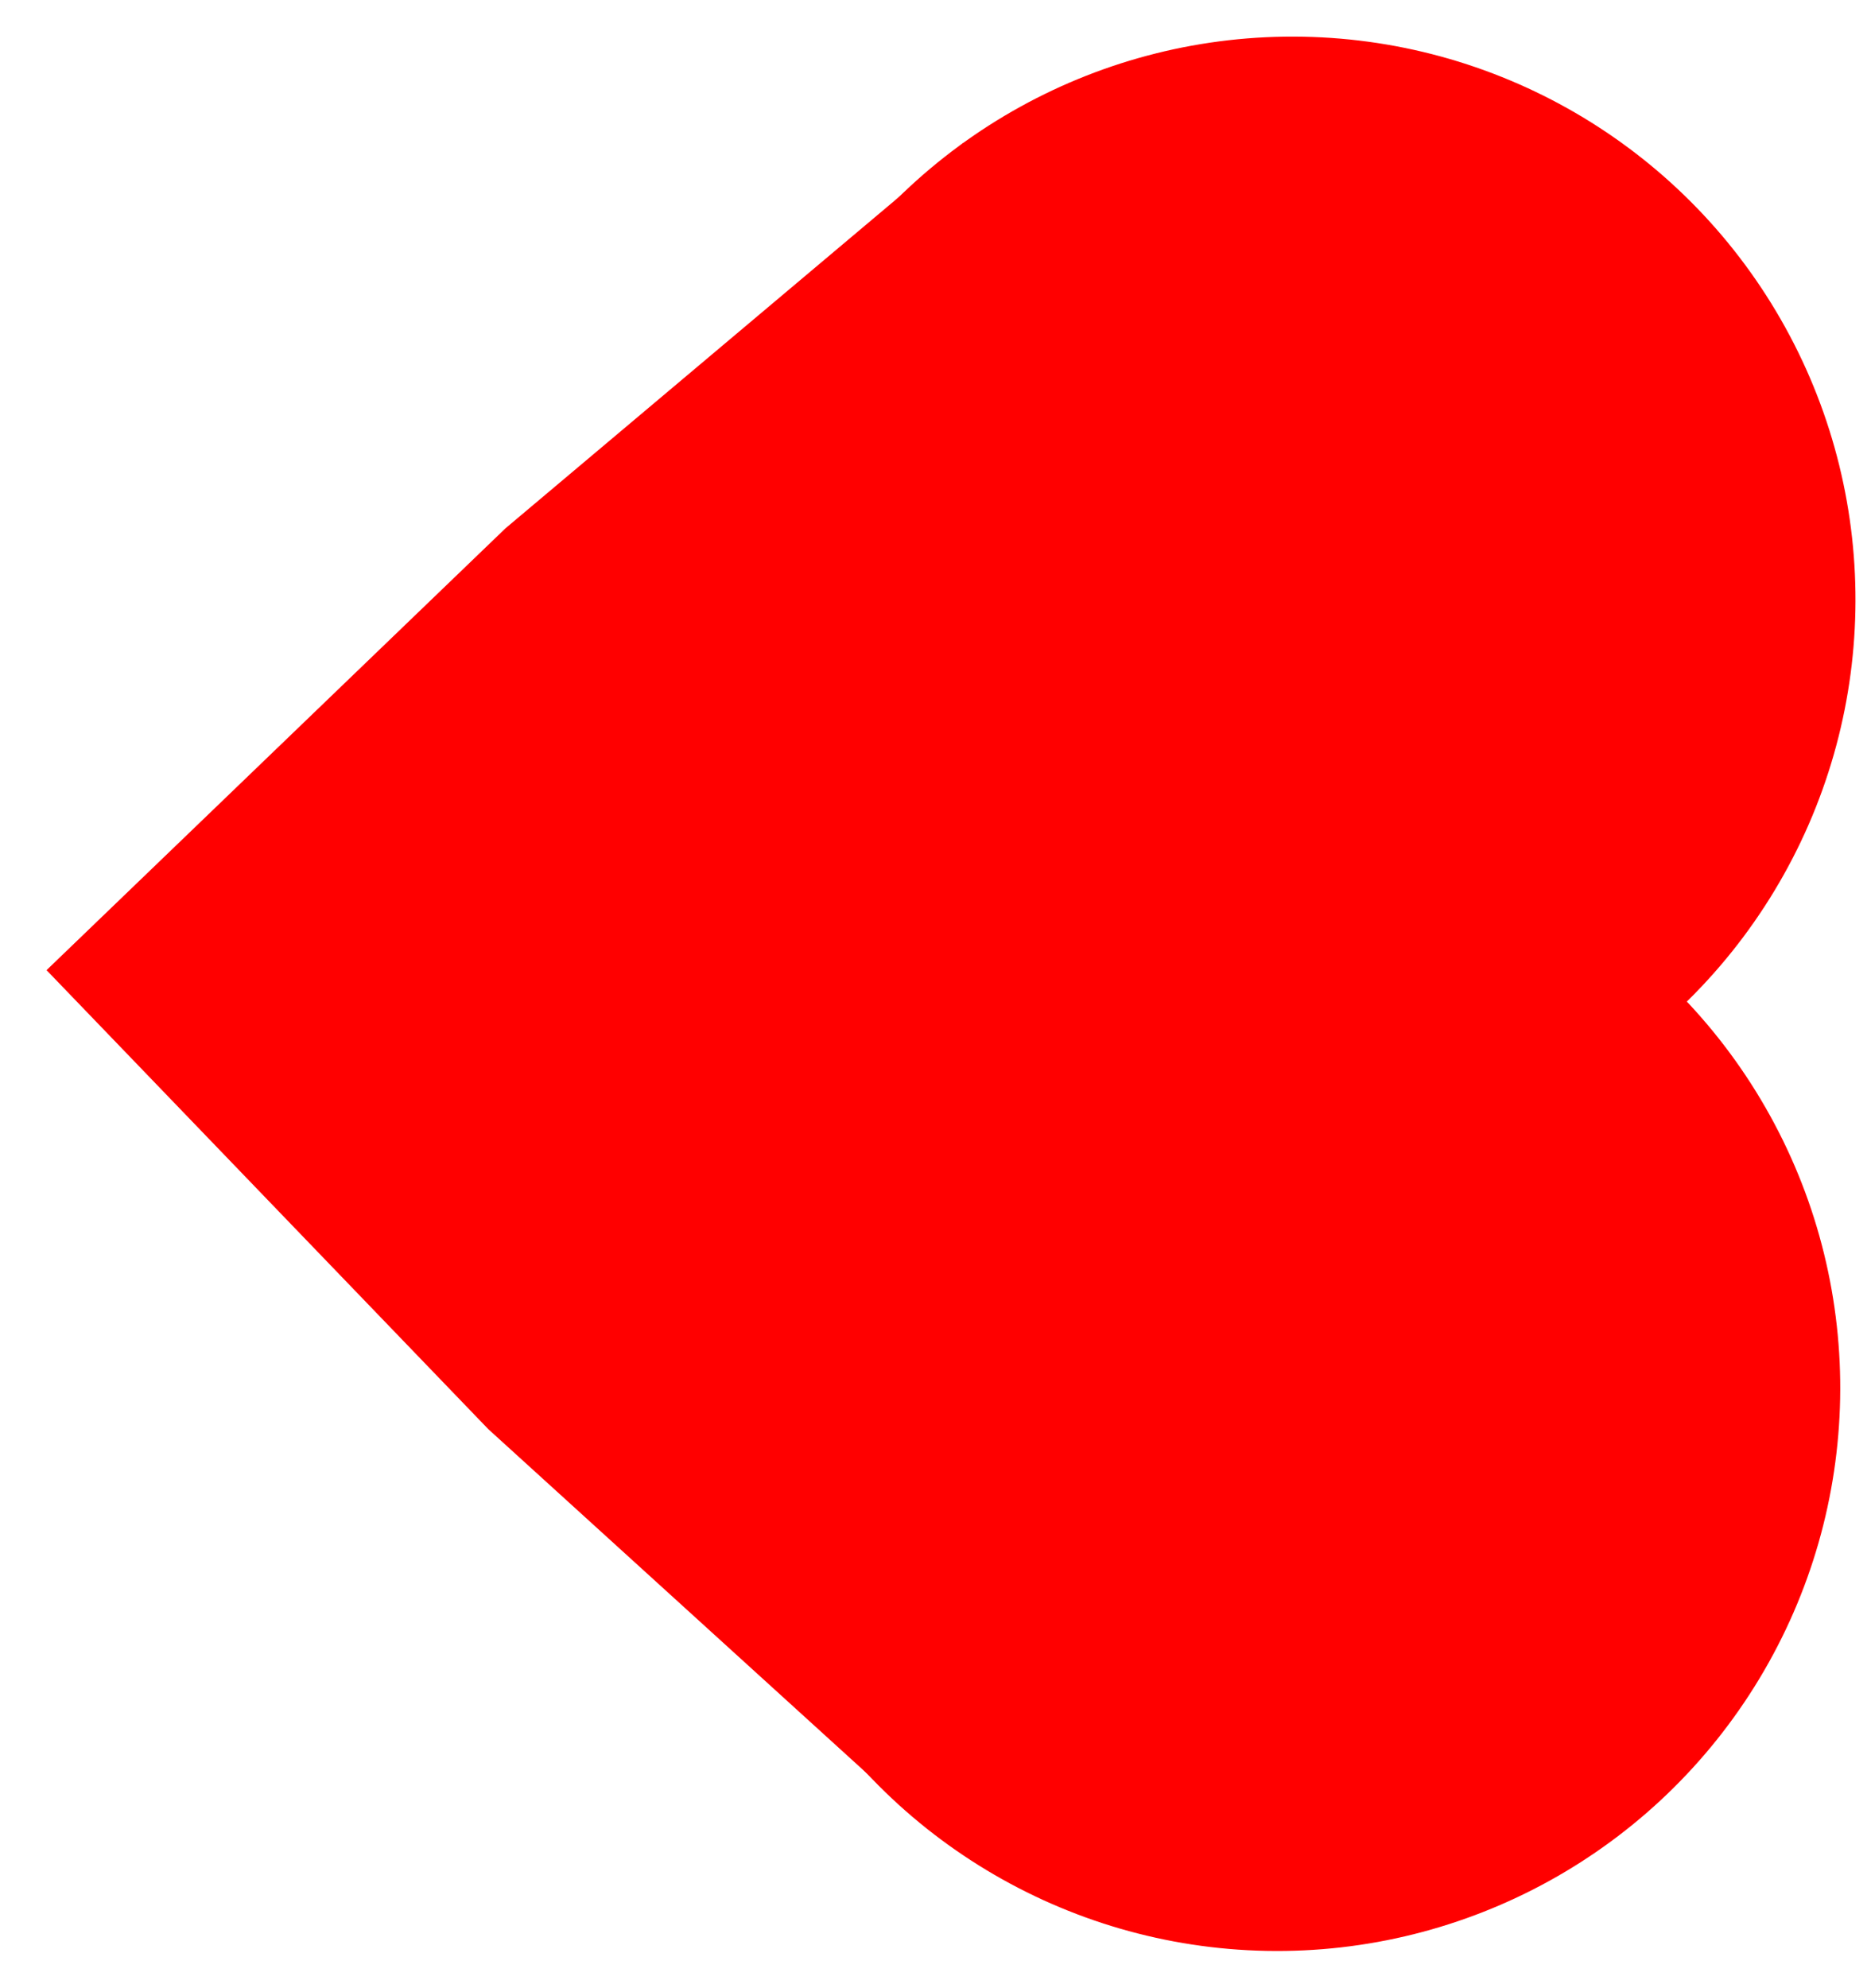 <svg width="48" height="51" viewBox="0 0 48 51" fill="none" xmlns="http://www.w3.org/2000/svg">
<circle cx="33.158" cy="15.383" r="14.444" transform="rotate(91.091 33.158 15.383)" fill="#FF0000"/>
<circle cx="32.767" cy="35.602" r="14.444" transform="rotate(91.091 32.767 35.602)" fill="#FF0000"/>
<path d="M1.194 24.886L12.967 13.553L24.713 3.663L23.888 46.989L12.527 36.66L1.194 24.886Z" fill="#FF0000"/>
</svg>
